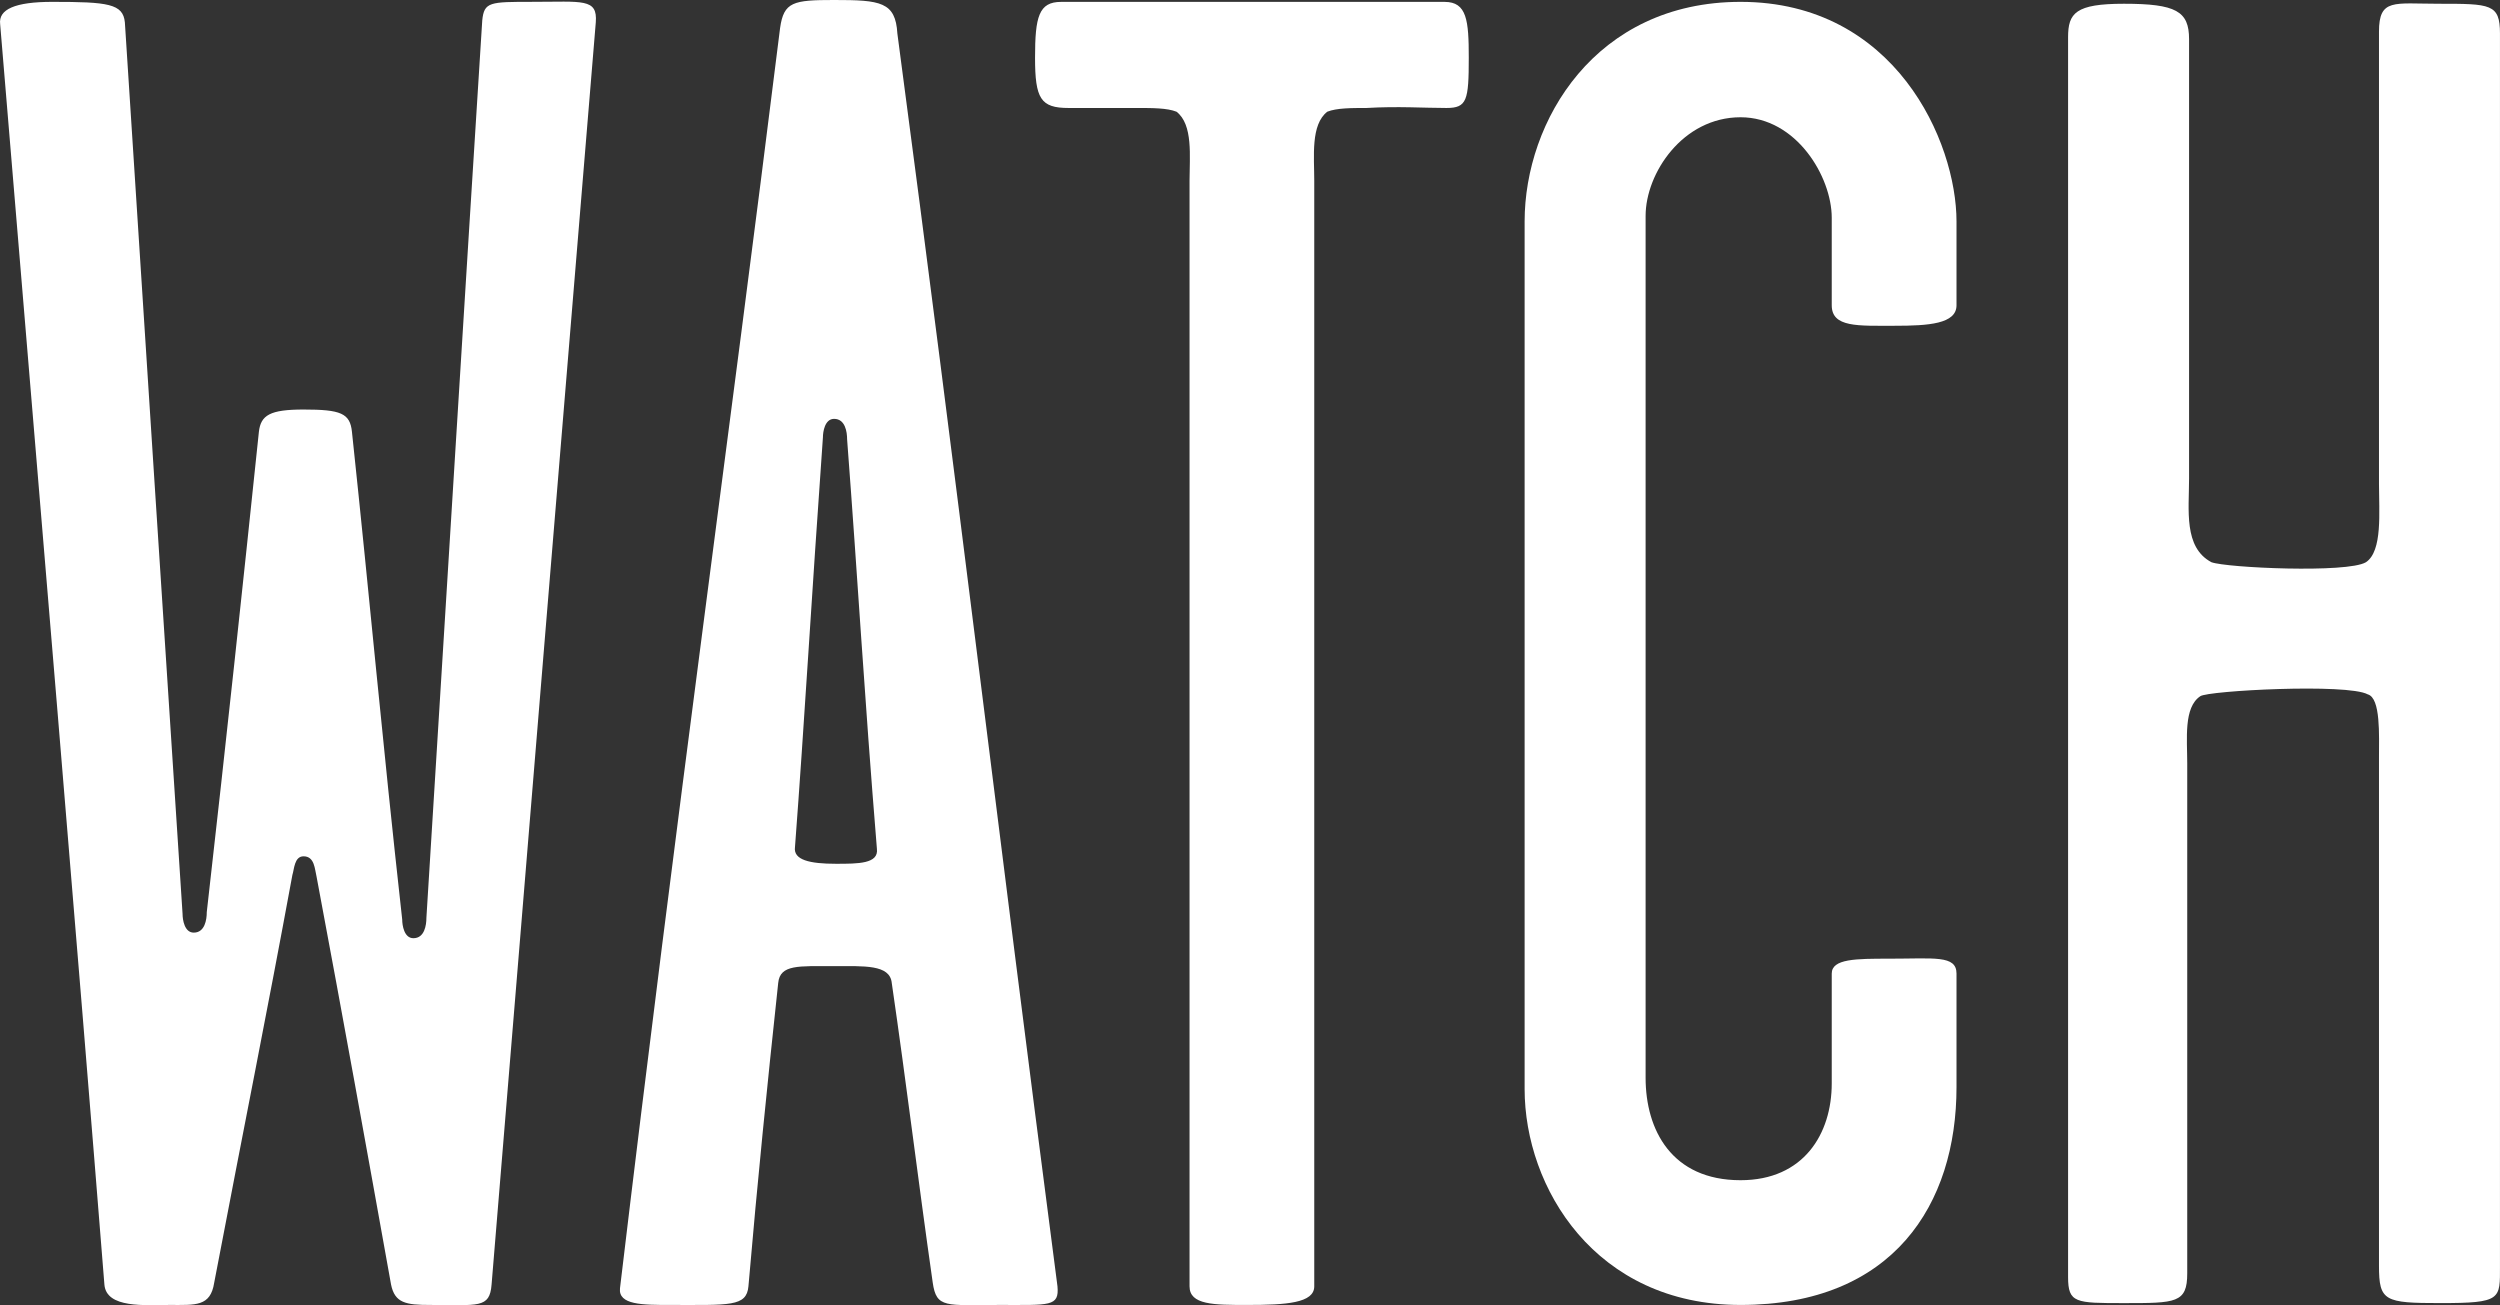 <?xml version="1.0" encoding="utf-8"?>
<!-- Generator: Adobe Illustrator 16.0.0, SVG Export Plug-In . SVG Version: 6.00 Build 0)  -->
<!DOCTYPE svg PUBLIC "-//W3C//DTD SVG 1.1//EN" "http://www.w3.org/Graphics/SVG/1.1/DTD/svg11.dtd">
<svg version="1.1" id="Layer_1" xmlns="http://www.w3.org/2000/svg" xmlns:xlink="http://www.w3.org/1999/xlink" x="0px" y="0px"
	 width="94.017px" height="49.083px" viewBox="0 0 94.017 49.083" enable-background="new 0 0 94.017 49.083" xml:space="preserve">
<rect x="0" y="0" width="94.017" height="49.083" fill="#333333" stroke="none"/>
<g>
	<path fill="#FFFFFF" d="M18.487,48.305c-0.07,0.91-0.49,0.77-2.311,0.77c-0.91,0-1.33-0.07-1.47-0.77
		c-0.98-5.46-1.75-9.731-2.8-15.332c-0.07-0.28-0.07-0.77-0.49-0.77c-0.35,0-0.35,0.49-0.42,0.7c-0.98,5.321-1.75,9.101-2.94,15.332
		c-0.14,0.91-0.7,0.84-1.68,0.84c-0.91,0-2.38,0.14-2.45-0.77c-0.98-12.321-2.45-29.753-3.92-47.395c-0.07-0.56,0.56-0.84,1.96-0.84
		c2.101,0,2.66,0.07,2.73,0.77c0.84,13.021,1.4,21.772,2.17,33.533c0,0.21,0.07,0.7,0.42,0.7c0.42,0,0.49-0.49,0.49-0.77
		c0.771-6.791,1.33-12.042,1.96-18.062c0.07-0.63,0.42-0.84,1.68-0.84c1.4,0,1.75,0.14,1.82,0.84c0.7,6.581,1.12,11.411,1.89,18.342
		c0,0.21,0.07,0.7,0.42,0.7c0.42,0,0.49-0.49,0.49-0.77c0.77-12.391,1.47-23.803,2.1-33.744c0.07-0.7,0.28-0.7,1.89-0.7
		c1.89,0,2.45-0.14,2.38,0.77C21.498,11.831,19.537,35.494,18.487,48.305z"/>
	<path fill="#FFFFFF" d="M37.597,49.075c-2.03,0-2.38,0.14-2.52-0.84c-0.56-3.921-0.98-7.421-1.541-11.271
		c-0.07-0.7-1.05-0.63-2.17-0.63c-1.33,0-2.03-0.07-2.1,0.63c-0.42,3.92-0.77,7.351-1.12,11.411c-0.07,0.77-0.7,0.7-2.94,0.7
		c-1.05,0-1.96,0-1.89-0.63c2.17-18.202,4.061-31.644,6.021-47.395c0.14-0.98,0.49-1.05,2.03-1.05c1.75,0,2.31,0.07,2.38,1.26
		c2.38,17.922,3.64,28.843,6.021,47.115C39.837,49.145,39.487,49.075,37.597,49.075z M31.857,16.522c0-0.28-0.07-0.77-0.49-0.77
		c-0.35,0-0.42,0.49-0.42,0.7c-0.42,5.881-0.7,10.781-1.05,15.402c-0.07,0.49,0.56,0.63,1.54,0.63c0.84,0,1.61,0,1.541-0.56
		C32.487,25.903,32.277,22.052,31.857,16.522z"/>
	<path fill="#FFFFFF" d="M54.396,4.061c-0.84,0-1.82-0.07-3.01,0c-0.561,0-1.12,0-1.471,0.14c-0.629,0.49-0.49,1.68-0.49,2.59
		c0,15.471,0,26.252,0,41.584c0,0.63-1.049,0.7-2.52,0.7c-1.26,0-2.17,0-2.17-0.7c0-15.332,0-26.183,0-41.584
		c0-0.91,0.14-2.101-0.49-2.59c-0.35-0.14-0.91-0.14-1.47-0.14c-0.98,0-1.96,0-2.59,0c-1.05,0-1.26-0.35-1.26-1.89
		c0-1.541,0.14-2.1,0.98-2.1c4.411,0,10.011,0,14.422,0c0.84,0,0.909,0.7,0.909,2.1C55.236,3.78,55.167,4.061,54.396,4.061z"/>
	<path fill="#FFFFFF" d="M65.457,49.075c-5.461,0-8.121-4.411-8.121-8.121c0-10.571,0-21.982,0-32.623
		c0-3.78,2.66-8.261,8.121-8.261c5.811,0,8.121,5.25,8.121,8.261c0,0.91,0,2.1,0,3.15c0,0.7-1.051,0.77-2.311,0.77
		c-1.4,0-2.381,0.07-2.381-0.77c0-0.98,0-2.311,0-3.291c0-1.54-1.33-3.78-3.43-3.78c-2.17,0-3.57,2.1-3.57,3.71
		c0,9.941,0,22.332,0,32.413c0,1.96,0.98,3.851,3.57,3.851c2.38,0,3.43-1.75,3.43-3.641c0-1.33,0-2.8,0-4.13
		c0-0.56,0.91-0.56,2.171-0.56c1.681,0,2.521-0.14,2.521,0.56c0,1.4,0,2.94,0,4.271C73.578,45.295,71.197,49.075,65.457,49.075z"/>
	<path fill="#FFFFFF" d="M91.776,49.005c-2.101,0-2.31-0.07-2.31-1.4c0-6.651,0-12.461,0-19.112c0-0.84,0.069-2.24-0.421-2.38
		c-0.771-0.42-6.021-0.14-6.3,0.07c-0.631,0.42-0.49,1.61-0.49,2.521c0,6.791,0,12.391,0,19.182c0,1.12-0.42,1.12-2.381,1.12
		c-1.82,0-2.1,0-2.1-0.98c0-17.572,0-29.823,0-46.625c0-0.91,0.279-1.26,2.1-1.26c1.961,0,2.45,0.28,2.45,1.33
		c0,5.741,0,10.851,0,16.522c0,1.19-0.21,2.59,0.841,3.15c0.56,0.21,5.109,0.42,5.811,0c0.629-0.42,0.49-1.89,0.49-2.94
		c0-5.881,0-11.972,0-17.012c0-1.26,0.56-1.05,2.24-1.05c1.959,0,2.31,0,2.31,1.12c0,16.592,0,29.053,0,46.345
		C94.017,48.865,94.086,49.005,91.776,49.005z"/>
</g>
<g>
	<path fill="#FFFFFF" d="M9.569,111.242c-3.957,0-10.154,0-11.125,0c-0.821,0-1.642-0.07-1.941-0.49
		c-0.374-0.56-0.299-1.61-0.299-2.52c0-16.802,0-28.353,0-45.085c0-1.05,0.747-0.91,2.24-0.91c1.941,0,2.613,0,2.613,1.05
		c0,15.332,0,26.113,0,41.234c0,0.91-0.149,2.03,0.523,2.521c0.298,0.14,1.12,0.21,1.717,0.21c1.27,0,5.002,0,6.271,0
		c0.971,0,1.045,0.56,1.045,1.89C10.614,110.892,10.54,111.242,9.569,111.242z"/>
	<path fill="#FFFFFF" d="M16.588,111.172c-2.016,0-2.24,0-2.24-0.98c0-17.572,0-30.033,0-46.834c0-0.91,0.448-1.05,2.24-1.05
		c2.016,0,2.539,0.07,2.539,1.12c0,16.732,0,29.123,0,46.625C19.126,111.102,18.977,111.172,16.588,111.172z"/>
	<path fill="#FFFFFF" d="M32.492,111.242c-4.853,0-8.661-2.59-8.661-8.121c0-0.28,0-3.64,0-3.92c0-0.771,0.522-0.91,2.464-0.91
		c1.792,0,2.539,0.07,2.539,0.77c0,0.42,0,3.43,0,3.85c0,1.75,0.97,3.641,3.658,3.641c3.21,0,3.808-2.24,3.808-3.851
		c0-1.68,0-3.08,0-4.271c0-3.71-2.912-7.631-5.898-11.551c-3.136-4.131-6.645-8.611-6.645-12.742c0-1.12,0-2.1,0-3.57
		c0-3.64,2.314-8.331,8.511-8.331c5.674,0,8.512,4.69,8.512,8.261c0,0.42,0,2.8,0,3.22c0,0.56-0.896,0.56-2.613,0.56
		c-1.418,0-2.389,0-2.389-0.63c0-0.42,0-2.94,0-3.291c0-2.31-1.867-3.78-3.509-3.78c-2.09,0-3.658,1.96-3.658,3.71
		c0,1.68,0,2.73,0,3.85c0,2.661,2.912,6.231,5.749,9.941c3.285,4.271,6.794,9.171,6.794,14.422c0,1.33,0,2.87,0,4.62
		C41.152,107.881,37.345,111.242,32.492,111.242z"/>
	<path fill="#FFFFFF" d="M58.85,66.227c-0.896,0-1.941-0.07-3.211,0c-0.598,0-1.194,0-1.568,0.14c-0.672,0.49-0.521,1.68-0.521,2.59
		c0,15.471,0,26.252,0,41.584c0,0.63-1.121,0.7-2.688,0.7c-1.344,0-2.314,0-2.314-0.7c0-15.332,0-26.183,0-41.584
		c0-0.91,0.149-2.101-0.522-2.59c-0.374-0.14-0.971-0.14-1.568-0.14c-1.045,0-2.091,0-2.763,0c-1.12,0-1.344-0.35-1.344-1.89
		c0-1.541,0.149-2.1,1.045-2.1c4.704,0,10.676,0,15.38,0c0.896,0,0.971,0.7,0.971,2.1C59.745,65.947,59.67,66.227,58.85,66.227z"/>
	<path fill="#FFFFFF" d="M77.59,111.242c-3.21,0-7.988,0-11.199,0c-1.194,0-2.463,0.14-2.986-0.28
		c-0.598-0.49-0.447-1.54-0.447-2.38c0-16.802,0-27.443,0-44.245c0-0.91,0.074-0.98,0.522-1.541c0.448-0.56,0.97-0.56,1.717-0.56
		c4.106,0,8.288,0,12.394,0c0.896,0,0.896,0.84,0.896,2.1c0,1.33,0,1.89-0.971,1.89c-2.016,0-6.047,0-7.467,0
		c-0.597,0-1.492,0.07-1.717,0.35c-0.373,0.49-0.373,0.42-0.373,1.33c0,4.69,0,8.611,0,13.301c0,0.63-0.149,1.4,0.447,1.82
		c0.523,0.35,1.046,0.28,1.643,0.28c1.27,0,2.838,0,3.51,0c0.896,0,1.045,0.56,1.045,2.03c0,1.4-0.074,1.96-1.045,1.96
		c-0.598,0-2.016,0-3.359,0c-0.747,0-1.568,0.07-1.867,0.21c-0.672,0.42-0.522,1.12-0.522,2.03c0,5.601,0,9.451,0,15.051
		c0,0.91,0,2.24,0.374,2.451c0.373,0.21,1.418,0.28,2.239,0.28c2.016,0,5.077,0,7.093,0c0.896,0,0.971,0.42,0.971,1.96
		C78.486,110.822,78.412,111.242,77.59,111.242z"/>
	<path fill="#FFFFFF" d="M98.048,111.242c-1.12,0-2.091-0.35-2.688-2.73c-2.239-8.891-3.434-13.931-5.822-22.612
		c-0.523-1.82-1.121-5.11-1.568-5.11c-0.448,0-0.523,0.84-0.523,1.26c0,9.661,0,17.711,0,27.933c0,1.12-0.373,1.26-2.389,1.26
		c-2.165,0-2.464-0.14-2.464-1.26c0-17.501,0-30.453,0-47.045c0-0.7,0.522-0.7,1.866-0.7c2.091,0,2.613,0.42,3.36,3.08
		c2.314,8.681,3.808,14.421,6.122,23.103c0.149,0.63,0.447,1.68,0.821,1.68s0.448-0.84,0.448-1.26c0-8.821,0-16.102,0-25.343
		c0-1.12,0.373-1.26,2.538-1.26c1.718,0,2.165,0.07,2.165,1.05c0,16.802,0,28.213,0,45.085
		C99.914,110.892,99.84,111.242,98.048,111.242z"/>
</g>
<g>
	<path fill="#FFFFFF" d="M21.708,173.409c-4.55,0-8.121-2.59-8.121-8.121c0-0.28,0-3.64,0-3.92c0-0.771,0.49-0.91,2.31-0.91
		c1.68,0,2.38,0.07,2.38,0.77c0,0.42,0,3.43,0,3.85c0,1.75,0.91,3.641,3.43,3.641c3.01,0,3.57-2.24,3.57-3.851
		c0-1.68,0-3.08,0-4.271c0-3.71-2.73-7.631-5.53-11.551c-2.94-4.131-6.231-8.611-6.231-12.742c0-1.12,0-2.1,0-3.57
		c0-3.64,2.17-8.331,7.981-8.331c5.321,0,7.981,4.69,7.981,8.261c0,0.42,0,2.8,0,3.22c0,0.56-0.84,0.56-2.45,0.56
		c-1.33,0-2.24,0-2.24-0.63c0-0.42,0-2.94,0-3.291c0-2.31-1.75-3.78-3.291-3.78c-1.96,0-3.43,1.96-3.43,3.71c0,1.68,0,2.73,0,3.85
		c0,2.661,2.73,6.231,5.391,9.941c3.08,4.271,6.371,9.171,6.371,14.422c0,1.33,0,2.87,0,4.62
		C29.829,170.048,26.258,173.409,21.708,173.409z"/>
	<path fill="#FFFFFF" d="M35.987,173.339c-1.89,0-2.1,0-2.1-0.98c0-17.572,0-30.033,0-46.834c0-0.91,0.42-1.05,2.1-1.05
		c1.89,0,2.38,0.07,2.38,1.12c0,16.732,0,29.123,0,46.625C38.367,173.269,38.227,173.339,35.987,173.339z"/>
	<path fill="#FFFFFF" d="M58.458,173.409c-1.05,0-1.96-0.35-2.521-2.73c-2.1-8.891-3.221-13.931-5.461-22.612
		c-0.49-1.82-1.05-5.11-1.47-5.11s-0.49,0.84-0.49,1.26c0,9.661,0,17.711,0,27.933c0,1.12-0.35,1.26-2.24,1.26
		c-2.03,0-2.31-0.14-2.31-1.26c0-17.501,0-30.453,0-47.045c0-0.7,0.49-0.7,1.75-0.7c1.96,0,2.451,0.42,3.15,3.08
		c2.17,8.681,3.571,14.421,5.741,23.103c0.141,0.63,0.42,1.68,0.77,1.68c0.351,0,0.42-0.84,0.42-1.26c0-8.821,0-16.102,0-25.343
		c0-1.12,0.351-1.26,2.381-1.26c1.61,0,2.03,0.07,2.03,1.05c0,16.802,0,28.213,0,45.085
		C60.208,173.059,60.139,173.409,58.458,173.409z"/>
	<path fill="#FFFFFF" d="M81.348,173.339c-0.35,0.35-0.91,0-1.54,0c-0.56,0-0.28-1.541-1.261-2.17c-0.77-0.49-1.539,2.24-4.97,2.24
		c-5.95,0-8.121-4.9-8.121-8.121c0-10.571,0-21.982,0-32.623c0-2.73,1.82-8.261,8.121-8.261c6.161,0,8.12,5.74,8.12,8.261
		c0,0.91,0,2.24,0,3.15c0,0.63-0.56,0.84-2.449,0.84c-1.75,0-2.171-0.07-2.171-0.7c0-0.98-0.069-2.45-0.069-3.43
		c0-1.54-1.33-3.78-3.431-3.78c-2.171,0-3.57,2.24-3.57,3.71c0,9.941,0,22.472,0,32.553c0,1.75,0.771,3.851,3.57,3.851
		c2.729,0,3.431-2.17,3.431-3.641c0-3.92,0-7.561,0-12.041c0-0.35,0.069-0.77-0.28-1.05c-0.49-0.35-1.96-0.14-2.661-0.14
		c-0.56,0-0.629-0.56-0.629-2.03c0-1.54,0.069-2.17,0.56-2.17c1.89,0,6.86-0.21,7.631-0.07c0.28,0.07,0.069,0.56,0.069,0.84
		c0,9.031,0,14.491,0,23.313C81.697,172.358,81.768,172.918,81.348,173.339z"/>
</g>
<g>
	<path fill="#FFFFFF" d="M-106.914,202.65c-0.42,0.39-1.96,12.88-1.75,13.465s2.73,0.099,5.181,0.099c0.63,0,0.49,5.269,0.14,5.269
		c-2.17,0.196-5.601,0-5.95,0.488c-0.21,0.293-1.05,8.88-2.03,12.002c-0.35,0.976-3.71,0.878-3.851-0.292
		c-0.07-1.562,1.47-10.734,1.4-11.319c-0.07-0.391-6.231-0.488-6.581,0c-0.21,0.292-0.7,7.514-1.61,10.636
		c-0.28,0.976-3.991,1.269-4.061,0c-0.07-2.83,1.33-10.148,1.12-10.636c-0.28-0.683-1.75-0.293-4.061-0.781
		c-0.49-0.098-0.35-5.269,0.07-5.366c2.1-0.293,4.41-0.099,4.831-0.391c0.42-0.293,2.1-12.587,1.89-12.978
		c-0.35-0.585-3.221,0-5.461-0.683c-0.84-0.292-0.7-4.781,0.14-5.171c2.03-0.879,5.11,0.195,5.741-0.391
		c0.35-0.39,1.12-5.659,1.47-9.075c0.21-0.975,4.13-0.975,4.061,0.293c-0.07,2.635-1.05,8.489-0.7,8.781
		c0.42,0.292,6.021,0.292,6.301,0c0.28-0.292,0.91-5.659,1.26-9.075c0.07-0.975,3.991-0.975,3.92,0.293
		c-0.21,2.927-0.98,8.684-0.77,8.879c0.35,0.391,2.311,0.391,4.061,0.293c0.7,0,0.84,5.074,0.21,5.367
		C-104.043,202.845-106.493,202.259-106.914,202.65z M-117.625,202.845c-0.21,0.293-1.96,12.978-1.75,13.271
		c0.21,0.293,5.74,0.391,6.021,0c0.28-0.389,2.1-12.783,1.96-13.271C-111.534,202.455-117.274,202.357-117.625,202.845z"/>
	<path fill="#FFFFFF" d="M-82.765,232.565c-2.38,2.66-5.74,3.01-7.351,3.01s-2.73,0-4.34,0c-0.7,0-1.33,0.07-1.68-0.49
		c-0.35-0.49-0.35-1.26-0.35-1.75c0-17.222,0-27.793,0-44.595c0-0.7,0-1.4,0.42-1.82c0.56-0.49,1.12-0.35,1.68-0.35
		c1.54,0,2.66,0,4.201,0c2.24,0,5.25,0.56,7.351,2.45c2.1,1.96,2.59,4.76,2.59,7.281c0,11.061,0,18.412,0,29.403
		C-80.245,227.384-80.245,229.625-82.765,232.565z M-84.795,196.301c0-1.541-0.21-2.8-1.47-4.061c-0.77-0.77-1.33-1.05-3.221-1.05
		c-1.26,0-1.96,0-2.24,0.49c-0.21,0.42-0.21,0.77-0.21,1.19c0,13.792,0,22.542,0,35.914c0,0.77-0.07,1.54,0.42,2.03
		c0.28,0.28,1.33,0.21,1.61,0.21c0.77,0,2.45-0.21,3.71-1.541c1.4-1.54,1.4-2.66,1.4-3.71
		C-84.795,214.923-84.795,207.222-84.795,196.301z"/>
	<path fill="#FFFFFF" d="M-61.276,235.575c-1.61,0-2.1,0.07-2.1-0.98c0-6.231,0-12.181,0-17.782c0-2.871-1.89-4.621-3.43-4.621
		c-3.291,0-3.71-0.07-3.71,1.05c0,6.511,0,13.652,0,21.212c0,1.12-0.28,1.12-2.38,1.12c-1.61,0-2.1,0-2.1-0.98
		c0-17.222,0-29.193,0-45.855c0-0.7,0.07-1.47,0.49-1.89c0.56-0.49,1.05-0.28,1.61-0.28c1.47,0,2.521,0,3.991,0
		c2.24,0,5.25,0.56,7.351,2.45c2.1,1.96,2.59,4.83,2.59,7.281c0,2.38,0,3.92,0,6.3c0,1.68,0.07,2.871-0.77,4.411
		c-1.05,1.96-3.291,2.52-3.291,2.8s2.311,0.7,3.36,2.8c0.84,1.68,0.77,2.73,0.77,4.411c0,6.09,0,11.341,0,17.432
		C-58.896,235.575-59.385,235.575-61.276,235.575z M-63.516,196.301c0-1.61-0.21-2.8-1.47-4.061c-0.771-0.77-1.19-1.05-3.71-1.05
		c-0.63,0-1.26,0-1.541,0.49c-0.21,0.42-0.21,0.77-0.21,1.19c0,5.041,0,8.191,0,13.091c0,0.771-0.14,1.541,0.42,1.96
		c0.42,0.35,0.91,0.28,1.26,0.28c0.77,0,2.59-0.21,3.851-1.54c1.4-1.54,1.4-2.73,1.4-3.71
		C-63.516,200.432-63.516,198.821-63.516,196.301z"/>
	<path fill="#FFFFFF" d="M-51.407,235.505c-1.89,0-2.1,0-2.1-0.98c0-17.572,0-30.033,0-46.834c0-0.91,0.42-1.05,2.1-1.05
		c1.89,0,2.38,0.07,2.38,1.12c0,16.732,0,29.123,0,46.625C-49.027,235.435-49.167,235.505-51.407,235.505z"/>
	<path fill="#FFFFFF" d="M-28.936,235.575c-1.05,0-1.96-0.35-2.521-2.73c-2.1-8.891-3.22-13.931-5.46-22.612
		c-0.49-1.82-1.05-5.11-1.47-5.11s-0.49,0.84-0.49,1.26c0,9.661,0,17.711,0,27.933c0,1.12-0.35,1.26-2.24,1.26
		c-2.03,0-2.31-0.14-2.31-1.26c0-17.501,0-30.453,0-47.045c0-0.7,0.49-0.7,1.75-0.7c1.96,0,2.451,0.42,3.15,3.08
		c2.17,8.681,3.57,14.421,5.741,23.103c0.14,0.63,0.42,1.68,0.77,1.68s0.42-0.84,0.42-1.26c0-8.821,0-16.102,0-25.343
		c0-1.12,0.35-1.26,2.38-1.26c1.61,0,2.03,0.07,2.03,1.05c0,16.802,0,28.213,0,45.085
		C-27.186,235.225-27.256,235.575-28.936,235.575z"/>
	<path fill="#FFFFFF" d="M-7.727,235.575c-1.4,0-2.17,0.14-2.45-0.98c-1.89-7.561-3.08-12.181-4.9-19.742
		c-0.14-0.63-0.63-0.77-1.47,1.12c-0.42,0.98-0.56,1.89-0.56,2.94c0,5.32,0,10.081,0,15.401c0,1.12-0.28,1.26-2.31,1.26
		c-1.82,0-2.17-0.14-2.17-1.12c0-17.572,0-30.033,0-46.835c0-0.91,0.56-0.98,2.1-0.98c1.61,0,2.38,0,2.38,1.05
		c0,5.74,0,11.341,0,16.941c0,0.49-0.07,1.54,0.35,1.4c0.21-0.07,0.35-0.84,0.49-1.33c1.96-6.721,2.87-10.361,4.83-17.152
		c0.21-0.77,0.7-0.7,2.521-0.7s2.45,0.28,2.31,0.7c-2.1,7.491-3.08,10.781-5.11,17.852c-0.21,0.84-0.28,1.61-0.28,2.311
		c0,0.63,0.14,1.61,0.28,2.52c2.45,9.731,3.71,14.142,6.301,24.503C-5.346,235.155-5.556,235.575-7.727,235.575z"/>
	<path fill="#FFFFFF" d="M10.542,235.575c-2.03,0-2.38,0.14-2.52-0.84c-0.56-3.921-0.98-7.421-1.541-11.271
		c-0.07-0.7-1.05-0.63-2.17-0.63c-1.33,0-2.03-0.07-2.1,0.63c-0.42,3.92-0.77,7.351-1.12,11.411c-0.07,0.77-0.7,0.7-2.94,0.7
		c-1.05,0-1.96,0-1.89-0.63c2.17-18.202,4.061-31.644,6.021-47.395c0.14-0.98,0.49-1.05,2.03-1.05c1.75,0,2.31,0.07,2.38,1.26
		c2.38,17.922,3.64,28.843,6.021,47.115C12.783,235.645,12.433,235.575,10.542,235.575z M4.802,203.022c0-0.28-0.07-0.77-0.49-0.77
		c-0.35,0-0.42,0.49-0.42,0.7c-0.42,5.881-0.7,10.781-1.05,15.402c-0.07,0.49,0.56,0.63,1.54,0.63c0.84,0,1.61,0,1.541-0.56
		C5.432,212.403,5.222,208.552,4.802,203.022z"/>
	<path fill="#FFFFFF" d="M28.742,235.575c-3.71,0-9.521,0-10.431,0c-0.77,0-1.54-0.07-1.82-0.49c-0.35-0.56-0.28-1.61-0.28-2.52
		c0-16.802,0-28.353,0-45.085c0-1.05,0.7-0.91,2.1-0.91c1.82,0,2.45,0,2.45,1.05c0,15.332,0,26.113,0,41.234
		c0,0.91-0.14,2.03,0.49,2.521c0.28,0.14,1.05,0.21,1.61,0.21c1.19,0,4.69,0,5.88,0c0.91,0,0.98,0.56,0.98,1.89
		C29.722,235.225,29.652,235.575,28.742,235.575z"/>
	<path fill="#FFFFFF" d="M45.751,235.575c-3.71,0-9.521,0-10.431,0c-0.77,0-1.54-0.07-1.82-0.49c-0.35-0.56-0.28-1.61-0.28-2.52
		c0-16.802,0-28.353,0-45.085c0-1.05,0.7-0.91,2.1-0.91c1.82,0,2.45,0,2.45,1.05c0,15.332,0,26.113,0,41.234
		c0,0.91-0.14,2.03,0.49,2.521c0.28,0.14,1.05,0.21,1.61,0.21c1.19,0,4.69,0,5.88,0c0.91,0,0.98,0.56,0.98,1.89
		C46.731,235.225,46.662,235.575,45.751,235.575z"/>
	<path fill="#FFFFFF" d="M59.612,190.561c-0.841,0-1.82-0.07-3.011,0c-0.56,0-1.119,0-1.47,0.14c-0.63,0.49-0.49,1.68-0.49,2.59
		c0,15.471,0,26.252,0,41.584c0,0.63-1.05,0.7-2.521,0.7c-1.26,0-2.17,0-2.17-0.7c0-15.332,0-26.183,0-41.584
		c0-0.91,0.141-2.101-0.49-2.59c-0.35-0.14-0.91-0.14-1.47-0.14c-0.98,0-1.96,0-2.59,0c-1.05,0-1.26-0.35-1.26-1.89
		c0-1.541,0.14-2.1,0.98-2.1c4.411,0,10.011,0,14.422,0c0.84,0,0.91,0.7,0.91,2.1C60.453,190.28,60.383,190.561,59.612,190.561z"/>
	<path fill="#FFFFFF" d="M77.463,235.505c-2.101,0-2.311-0.07-2.311-1.4c0-6.651,0-12.461,0-19.112c0-0.84,0.07-2.24-0.42-2.38
		c-0.771-0.42-6.021-0.14-6.301,0.07c-0.631,0.42-0.49,1.61-0.49,2.521c0,6.791,0,12.391,0,19.182c0,1.12-0.42,1.12-2.381,1.12
		c-1.82,0-2.1,0-2.1-0.98c0-17.572,0-29.823,0-46.625c0-0.91,0.279-1.26,2.1-1.26c1.961,0,2.451,0.28,2.451,1.33
		c0,5.741,0,10.851,0,16.522c0,1.19-0.211,2.59,0.84,3.15c0.561,0.21,5.11,0.42,5.811,0c0.63-0.42,0.49-1.89,0.49-2.94
		c0-5.881,0-11.972,0-17.012c0-1.26,0.561-1.05,2.24-1.05c1.96,0,2.311,0,2.311,1.12c0,16.592,0,29.053,0,46.345
		C79.703,235.365,79.772,235.505,77.463,235.505z"/>
	<path fill="#FFFFFF" d="M99.021,235.575c-3.01,0-7.49,0-10.501,0c-1.12,0-2.31,0.14-2.8-0.28c-0.561-0.49-0.42-1.54-0.42-2.38
		c0-16.802,0-27.443,0-44.245c0-0.91,0.069-0.98,0.49-1.541c0.42-0.56,0.91-0.56,1.609-0.56c3.851,0,7.771,0,11.621,0
		c0.84,0,0.84,0.84,0.84,2.1c0,1.33,0,1.89-0.91,1.89c-1.89,0-5.67,0-7,0c-0.561,0-1.4,0.07-1.61,0.35
		c-0.351,0.49-0.351,0.42-0.351,1.33c0,4.69,0,8.611,0,13.301c0,0.63-0.14,1.4,0.42,1.82c0.49,0.35,0.98,0.28,1.541,0.28
		c1.189,0,2.66,0,3.29,0c0.841,0,0.979,0.56,0.979,2.03c0,1.4-0.069,1.96-0.979,1.96c-0.56,0-1.89,0-3.15,0
		c-0.7,0-1.47,0.07-1.75,0.21c-0.63,0.42-0.49,1.12-0.49,2.03c0,5.601,0,9.451,0,15.051c0,0.91,0,2.24,0.351,2.451
		c0.35,0.21,1.33,0.28,2.1,0.28c1.891,0,4.761,0,6.65,0c0.841,0,0.91,0.42,0.91,1.96C99.861,235.155,99.792,235.575,99.021,235.575z
		"/>
	<path fill="#FFFFFF" d="M120.161,235.575c-1.82,0-2.24-0.14-2.24-1.26c0-8.891,0-15.542,0-24.433c0-2.73,0-7.141-0.489-7.141
		c-0.49,0-0.701,0.77-0.841,1.19c-0.979,3.781-1.54,5.671-2.591,9.311c-0.14,0.49-0.209,1.05-0.979,1.05
		c-0.63,0-0.841-0.56-1.05-0.98c-0.84-3.291-1.4-5.46-2.381-9.241c-0.14-0.49-0.42-1.12-0.98-1.12c-0.42,0-0.35,4.271-0.35,6.931
		c0,8.891,0,15.542,0,24.433c0,1.12-0.42,1.26-2.24,1.26c-1.96,0-2.311-0.14-2.311-1.26c0-17.501,0-30.103,0-46.695
		c0-1.12,0.631-0.98,1.961-0.98c1.54,0,1.82,0.35,2.939,3.85c1.4,4.411,2.451,7.631,3.641,11.341c0.141,0.35,0.42,0.77,0.84,0.77
		c0.351,0,0.701-0.42,0.841-0.77c1.47-4.41,2.17-6.721,3.64-11.341c1.051-3.36,1.191-3.92,2.73-3.92c1.541,0,2.17,0,2.17,1.05
		c0,16.592,0,29.193,0,46.695C122.471,235.435,122.262,235.575,120.161,235.575z"/>
	<path fill="#FFFFFF" d="M130.169,235.505c-1.89,0-2.101,0-2.101-0.98c0-17.572,0-30.033,0-46.834c0-0.91,0.42-1.05,2.101-1.05
		c1.89,0,2.38,0.07,2.38,1.12c0,16.732,0,29.123,0,46.625C132.549,235.435,132.409,235.505,130.169,235.505z"/>
	<path fill="#FFFFFF" d="M152.641,235.575c-1.051,0-1.961-0.35-2.521-2.73c-2.1-8.891-3.22-13.931-5.46-22.612
		c-0.49-1.82-1.05-5.11-1.47-5.11s-0.49,0.84-0.49,1.26c0,9.661,0,17.711,0,27.933c0,1.12-0.35,1.26-2.24,1.26
		c-2.031,0-2.311-0.14-2.311-1.26c0-17.501,0-30.453,0-47.045c0-0.7,0.49-0.7,1.75-0.7c1.961,0,2.451,0.42,3.15,3.08
		c2.17,8.681,3.57,14.421,5.74,23.103c0.141,0.63,0.42,1.68,0.771,1.68s0.42-0.84,0.42-1.26c0-8.821,0-16.102,0-25.343
		c0-1.12,0.351-1.26,2.38-1.26c1.611,0,2.031,0.07,2.031,1.05c0,16.802,0,28.213,0,45.085
		C154.391,235.225,154.32,235.575,152.641,235.575z"/>
	<path fill="#FFFFFF" d="M162.088,235.505c-1.89,0-2.1,0-2.1-0.98c0-17.572,0-30.033,0-46.834c0-0.91,0.42-1.05,2.1-1.05
		c1.891,0,2.381,0.07,2.381,1.12c0,16.732,0,29.123,0,46.625C164.469,235.435,164.328,235.505,162.088,235.505z"/>
	<path fill="#FFFFFF" d="M183.789,232.565c-2.379,2.66-5.67,3.01-7.35,3.01c-1.261,0-2.17,0.07-3.431,0
		c-0.841-0.07-2.101,0.07-2.38-0.35c-0.42-0.63-0.561-0.49-0.561-2.38c0-16.521,0-27.443,0-44.104c0-0.7,0-1.33,0.42-1.75
		c0.561-0.49,1.12-0.42,1.68-0.42c1.471,0,2.521,0,3.991,0c2.17,0,5.251,0.56,7.351,2.45c2.1,1.96,2.59,4.76,2.59,7.281
		c0,2.38,0,3.92,0,6.3c0,1.68,0.07,2.871-0.77,4.411c-1.051,1.96-3.221,2.52-3.221,2.8s2.381,0.7,3.43,2.8
		c0.842,1.68,0.771,2.73,0.771,4.411c0,3.29,0,5.391,0,8.681C186.311,227.454,186.311,229.625,183.789,232.565z M181.549,196.301
		c0-1.61-0.209-2.8-1.469-4.061c-0.771-0.77-1.261-1.05-3.221-1.05c-0.98,0-1.75,0-2.031,0.49c-0.209,0.42-0.209,0.77-0.209,1.19
		c0,5.041,0,8.191,0,13.091c0,0.771-0.07,1.4,0.42,1.891c0.42,0.42,0.699,0.35,1.26,0.35c0.98,0,2.59-0.21,3.851-1.54
		c1.399-1.54,1.399-2.59,1.399-3.71C181.549,200.432,181.549,198.821,181.549,196.301z M181.83,216.813
		c0-3.221-1.891-4.621-3.99-4.621c-3.012,0-3.221,0.21-3.221,1.89c0,4.34,0,9.171,0,14.702c0,0.77,0.07,2.1,0.699,2.17
		c0.561,0.07,0.631,0.07,1.261,0.07c0.771,0,2.521-0.21,3.78-1.541c1.4-1.54,1.471-2.52,1.471-3.71
		C181.83,222.414,181.83,220.034,181.83,216.813z"/>
	<path fill="#FFFFFF" d="M203.389,235.575c-2.031,0-2.381,0.14-2.521-0.84c-0.559-3.921-0.979-7.421-1.539-11.271
		c-0.07-0.7-1.051-0.63-2.17-0.63c-1.33,0-2.031-0.07-2.102,0.63c-0.42,3.92-0.77,7.351-1.119,11.411
		c-0.07,0.77-0.701,0.7-2.941,0.7c-1.049,0-1.959,0-1.889-0.63c2.17-18.202,4.061-31.644,6.02-47.395
		c0.141-0.98,0.49-1.05,2.031-1.05c1.75,0,2.311,0.07,2.379,1.26c2.381,17.922,3.641,28.843,6.021,47.115
		C205.629,235.645,205.279,235.575,203.389,235.575z M197.648,203.022c0-0.28-0.07-0.77-0.49-0.77c-0.35,0-0.42,0.49-0.42,0.7
		c-0.42,5.881-0.701,10.781-1.051,15.402c-0.07,0.49,0.561,0.63,1.541,0.63c0.84,0,1.609,0,1.539-0.56
		C198.277,212.403,198.068,208.552,197.648,203.022z"/>
	<path fill="#FFFFFF" d="M222.777,235.575c-1.609,0-2.1,0.07-2.1-0.98c0-6.231,0-12.181,0-17.782c0-2.871-1.891-4.621-3.43-4.621
		c-3.291,0-3.711-0.07-3.711,1.05c0,6.511,0,13.652,0,21.212c0,1.12-0.279,1.12-2.381,1.12c-1.609,0-2.1,0-2.1-0.98
		c0-17.222,0-29.193,0-45.855c0-0.7,0.07-1.47,0.49-1.89c0.561-0.49,1.051-0.28,1.609-0.28c1.471,0,2.521,0,3.99,0
		c2.24,0,5.252,0.56,7.352,2.45c2.1,1.96,2.59,4.83,2.59,7.281c0,2.38,0,3.92,0,6.3c0,1.68,0.07,2.871-0.77,4.411
		c-1.051,1.96-3.291,2.52-3.291,2.8s2.311,0.7,3.361,2.8c0.84,1.68,0.77,2.73,0.77,4.411c0,6.09,0,11.341,0,17.432
		C225.158,235.575,224.668,235.575,222.777,235.575z M220.537,196.301c0-1.61-0.209-2.8-1.469-4.061
		c-0.771-0.77-1.191-1.05-3.711-1.05c-0.631,0-1.26,0-1.541,0.49c-0.209,0.42-0.209,0.77-0.209,1.19c0,5.041,0,8.191,0,13.091
		c0,0.771-0.141,1.541,0.42,1.96c0.42,0.35,0.91,0.28,1.26,0.28c0.77,0,2.59-0.21,3.852-1.54c1.398-1.54,1.398-2.73,1.398-3.71
		C220.537,200.432,220.537,198.821,220.537,196.301z"/>
</g>
<g>
	<path fill="#FFFFFF" d="M31.648,297.742c-3.71,0-9.521,0-10.431,0c-0.77,0-1.54-0.069-1.82-0.49c-0.35-0.56-0.28-1.61-0.28-2.521
		c0-16.801,0-28.353,0-45.084c0-1.05,0.7-0.91,2.1-0.91c1.82,0,2.45,0,2.45,1.05c0,15.332,0,26.112,0,41.234
		c0,0.91-0.14,2.03,0.49,2.521c0.28,0.14,1.05,0.21,1.61,0.21c1.19,0,4.69,0,5.88,0c0.91,0,0.98,0.56,0.98,1.89
		C32.628,297.392,32.558,297.742,31.648,297.742z"/>
	<path fill="#FFFFFF" d="M38.227,297.673c-1.89,0-2.1,0-2.1-0.98c0-17.572,0-30.033,0-46.835c0-0.91,0.42-1.05,2.1-1.05
		c1.89,0,2.38,0.07,2.38,1.12c0,16.732,0,29.123,0,46.625C40.607,297.603,40.467,297.673,38.227,297.673z"/>
	<path fill="#FFFFFF" d="M54.887,296.692c-0.14,0.98-0.91,1.05-2.311,1.05c-1.82,0-2.66,0-2.8-1.19
		c-1.89-15.752-3.64-29.753-5.67-46.975c-0.07-0.84,0.28-0.84,2.24-0.84c2.03,0,2.45,0.21,2.52,1.12
		c1.12,12.251,1.96,21.772,3.011,33.394c0,0.21,0.07,0.699,0.42,0.699c0.42,0,0.49-0.489,0.49-0.77
		c1.189-12.041,2.24-22.262,3.359-33.253c0.141-1.19,0.701-1.12,1.961-1.12c1.96,0,2.66,0.14,2.59,0.91
		C58.598,266.938,56.987,279.681,54.887,296.692z"/>
	<path fill="#FFFFFF" d="M77.916,297.742c-3.01,0-7.49,0-10.5,0c-1.121,0-2.311,0.14-2.801-0.28c-0.561-0.49-0.42-1.54-0.42-2.38
		c0-16.802,0-27.442,0-44.245c0-0.91,0.07-0.98,0.49-1.541c0.42-0.56,0.91-0.56,1.609-0.56c3.852,0,7.771,0,11.621,0
		c0.841,0,0.841,0.84,0.841,2.1c0,1.33,0,1.89-0.91,1.89c-1.89,0-5.671,0-7.001,0c-0.56,0-1.4,0.07-1.609,0.35
		c-0.351,0.49-0.351,0.42-0.351,1.33c0,4.69,0,8.611,0,13.301c0,0.63-0.14,1.4,0.42,1.82c0.49,0.351,0.98,0.28,1.54,0.28
		c1.19,0,2.66,0,3.291,0c0.84,0,0.98,0.56,0.98,2.029c0,1.4-0.07,1.961-0.98,1.961c-0.561,0-1.891,0-3.15,0
		c-0.7,0-1.471,0.07-1.75,0.21c-0.631,0.42-0.49,1.12-0.49,2.03c0,5.601,0,9.451,0,15.051c0,0.91,0,2.24,0.35,2.451
		c0.35,0.21,1.33,0.279,2.1,0.279c1.891,0,4.762,0,6.651,0c0.841,0,0.91,0.42,0.91,1.961
		C78.757,297.322,78.688,297.742,77.916,297.742z"/>
</g>
<g>
	<path fill="#FFFFFF" d="M26.643,336.597c-2.38,2.66-5.741,3.01-7.911,3.01c-0.84,0-1.33,0.49-1.33,1.471c0,4.9,0,11.551,0,17.711
		c0,1.121-0.49,1.121-2.38,1.121c-1.82,0-2.1,0-2.1-0.98c0-17.223,0-29.193,0-45.855c0-0.699,0.07-1.33,0.49-1.75
		c0.56-0.49,1.05-0.42,1.61-0.42c1.541,0,2.661,0,4.201,0c2.38,0,5.25,0.561,7.351,2.451c2.1,1.959,2.59,4.34,2.59,7.28
		c0,3.5,0,5.601,0,9.101C29.163,331.346,29.163,333.655,26.643,336.597z M24.613,320.635c0-1.61-0.21-2.8-1.47-4.061
		c-0.77-0.771-1.68-1.05-3.22-1.05c-0.84,0-1.96,0-2.24,0.49c-0.21,0.42-0.21,0.77-0.21,1.189c0,5.951,0,9.801,0,15.611
		c0,0.771-0.14,1.681,0.49,2.031c0.35,0.209,0.98,0.139,1.61,0.139c0.84,0,2.38-0.139,3.64-1.469c1.4-1.541,1.4-2.24,1.4-3.711
		C24.613,326.375,24.613,324.065,24.613,320.635z"/>
	<path fill="#FFFFFF" d="M35.741,359.839c-1.89,0-2.1,0-2.1-0.98c0-17.572,0-30.033,0-46.834c0-0.91,0.42-1.051,2.1-1.051
		c1.89,0,2.38,0.07,2.38,1.12c0,16.731,0,29.123,0,46.625C38.121,359.769,37.981,359.839,35.741,359.839z"/>
	<path fill="#FFFFFF" d="M60.172,359.909c-1.82,0-2.24-0.141-2.24-1.261c0-8.891,0-15.542,0-24.433c0-2.73,0-7.141-0.49-7.141
		c-0.489,0-0.699,0.77-0.84,1.189c-0.979,3.781-1.539,5.672-2.59,9.312c-0.141,0.49-0.21,1.05-0.98,1.05
		c-0.629,0-0.84-0.56-1.05-0.979c-0.84-3.29-1.399-5.46-2.38-9.241c-0.141-0.49-0.42-1.12-0.98-1.12c-0.42,0-0.35,4.271-0.35,6.931
		c0,8.891,0,15.542,0,24.433c0,1.12-0.42,1.261-2.24,1.261c-1.96,0-2.31-0.141-2.31-1.261c0-17.501,0-30.103,0-46.694
		c0-1.121,0.63-0.98,1.96-0.98c1.54,0,1.82,0.35,2.94,3.85c1.4,4.411,2.45,7.631,3.641,11.342c0.141,0.35,0.42,0.77,0.84,0.77
		c0.35,0,0.7-0.42,0.84-0.77c1.471-4.41,2.17-6.721,3.641-11.342c1.051-3.359,1.19-3.92,2.73-3.92s2.17,0,2.17,1.051
		c0,16.592,0,29.193,0,46.694C62.482,359.769,62.272,359.909,60.172,359.909z"/>
	<path fill="#FFFFFF" d="M81.801,336.597c-2.379,2.66-5.74,3.01-7.91,3.01c-0.84,0-1.33,0.49-1.33,1.471c0,4.9,0,11.551,0,17.711
		c0,1.121-0.49,1.121-2.381,1.121c-1.82,0-2.1,0-2.1-0.98c0-17.223,0-29.193,0-45.855c0-0.699,0.07-1.33,0.49-1.75
		c0.561-0.49,1.05-0.42,1.609-0.42c1.541,0,2.66,0,4.201,0c2.381,0,5.25,0.561,7.351,2.451c2.101,1.959,2.591,4.34,2.591,7.28
		c0,3.5,0,5.601,0,9.101C84.322,331.346,84.322,333.655,81.801,336.597z M79.771,320.635c0-1.61-0.211-2.8-1.471-4.061
		c-0.77-0.771-1.68-1.05-3.221-1.05c-0.84,0-1.959,0-2.24,0.49c-0.209,0.42-0.209,0.77-0.209,1.189c0,5.951,0,9.801,0,15.611
		c0,0.771-0.141,1.681,0.49,2.031c0.35,0.209,0.979,0.139,1.609,0.139c0.84,0,2.381-0.139,3.641-1.469c1.4-1.541,1.4-2.24,1.4-3.711
		C79.771,326.375,79.771,324.065,79.771,320.635z"/>
</g>
<g>
	<path fill="#FFFFFF" d="M-7.448,422.075c-5.461,0-8.121-4.41-8.121-8.121c0-10.57,0-21.982,0-32.623c0-3.78,2.66-8.261,8.121-8.261
		c5.811,0,8.121,5.251,8.121,8.261c0,0.91,0,2.1,0,3.15c0,0.699-1.05,0.77-2.31,0.77c-1.4,0-2.38,0.07-2.38-0.77
		c0-0.98,0-2.311,0-3.291c0-1.539-1.33-3.779-3.43-3.779c-2.17,0-3.57,2.1-3.57,3.71c0,9.94,0,22.332,0,32.413
		c0,1.961,0.98,3.851,3.57,3.851c2.38,0,3.43-1.75,3.43-3.641c0-1.33,0-2.8,0-4.13c0-0.561,0.91-0.561,2.17-0.561
		c1.68,0,2.52-0.14,2.52,0.561c0,1.4,0,2.939,0,4.27C0.672,418.295-1.708,422.075-7.448,422.075z"/>
	<path fill="#FFFFFF" d="M12.641,422.075c-5.811,0-8.121-4.2-8.121-8.751c0-10.571,0-21.282,0-31.714c0-5.25,3.57-8.54,8.121-8.54
		c4.62,0,8.121,3.64,8.121,8.54c0,10.432,0,21.143,0,31.714C20.761,417.875,18.871,422.075,12.641,422.075z M16.141,381.61
		c0-1.959-1.47-4.199-3.5-4.199c-2.101,0-3.57,2.24-3.57,4.199c0,10.082,0,21.354,0,31.504c0,2.03,0.42,4.271,3.57,4.271
		c2.8,0,3.5-2.311,3.5-4.271C16.141,402.894,16.141,391.763,16.141,381.61z"/>
	<path fill="#FFFFFF" d="M40.5,422.075c-1.05,0-1.96-0.35-2.521-2.73c-2.1-8.891-3.22-13.932-5.46-22.612
		c-0.49-1.82-1.05-5.11-1.47-5.11s-0.49,0.84-0.49,1.26c0,9.661,0,17.712,0,27.934c0,1.119-0.35,1.26-2.24,1.26
		c-2.03,0-2.31-0.141-2.31-1.26c0-17.502,0-30.453,0-47.045c0-0.7,0.49-0.7,1.75-0.7c1.96,0,2.45,0.42,3.15,3.08
		c2.17,8.681,3.57,14.421,5.741,23.103c0.14,0.63,0.42,1.68,0.77,1.68s0.42-0.84,0.42-1.26c0-8.82,0-16.102,0-25.343
		c0-1.12,0.35-1.26,2.38-1.26c1.61,0,2.03,0.069,2.03,1.05c0,16.802,0,28.213,0,45.085C42.25,421.726,42.181,422.075,40.5,422.075z"
		/>
	<path fill="#FFFFFF" d="M60.73,377.061c-0.841,0-1.82-0.07-3.011,0c-0.56,0-1.12,0-1.47,0.14c-0.631,0.49-0.49,1.681-0.49,2.591
		c0,15.472,0,26.253,0,41.584c0,0.63-1.051,0.7-2.521,0.7c-1.261,0-2.171,0-2.171-0.7c0-15.331,0-26.183,0-41.584
		c0-0.91,0.141-2.101-0.489-2.591c-0.351-0.14-0.91-0.14-1.47-0.14c-0.98,0-1.96,0-2.59,0c-1.05,0-1.26-0.351-1.26-1.89
		c0-1.541,0.14-2.101,0.98-2.101c4.41,0,10.012,0,14.422,0c0.84,0,0.91,0.7,0.91,2.101C61.57,376.78,61.5,377.061,60.73,377.061z"/>
	<path fill="#FFFFFF" d="M75.01,422.075c-2.029,0-2.38,0.141-2.52-0.84c-0.561-3.921-0.98-7.421-1.54-11.271
		c-0.07-0.7-1.05-0.63-2.171-0.63c-1.33,0-2.029-0.07-2.1,0.63c-0.42,3.92-0.771,7.351-1.12,11.411c-0.07,0.771-0.7,0.7-2.94,0.7
		c-1.051,0-1.961,0-1.891-0.63c2.17-18.202,4.061-31.644,6.021-47.396c0.14-0.979,0.49-1.05,2.029-1.05
		c1.75,0,2.311,0.07,2.381,1.261c2.38,17.922,3.641,28.842,6.021,47.114C77.25,422.146,76.9,422.075,75.01,422.075z M69.27,389.522
		c0-0.281-0.07-0.771-0.49-0.771c-0.35,0-0.42,0.489-0.42,0.7c-0.42,5.881-0.699,10.781-1.05,15.401
		c-0.069,0.489,0.56,0.63,1.54,0.63c0.84,0,1.61,0,1.54-0.561C69.9,398.903,69.689,395.052,69.27,389.522z"/>
	<path fill="#FFFFFF" d="M88.1,422.075c-5.461,0-8.121-4.41-8.121-8.121c0-10.57,0-21.982,0-32.623c0-3.78,2.66-8.261,8.121-8.261
		c5.811,0,8.121,5.251,8.121,8.261c0,0.91,0,2.1,0,3.15c0,0.699-1.05,0.77-2.311,0.77c-1.4,0-2.38,0.07-2.38-0.77
		c0-0.98,0-2.311,0-3.291c0-1.539-1.33-3.779-3.431-3.779c-2.17,0-3.57,2.1-3.57,3.71c0,9.94,0,22.332,0,32.413
		c0,1.961,0.98,3.851,3.57,3.851c2.381,0,3.431-1.75,3.431-3.641c0-1.33,0-2.8,0-4.13c0-0.561,0.91-0.561,2.171-0.561
		c1.68,0,2.52-0.14,2.52,0.561c0,1.4,0,2.939,0,4.27C96.221,418.295,93.84,422.075,88.1,422.075z"/>
	<path fill="#FFFFFF" d="M113.09,377.061c-0.84,0-1.82-0.07-3.01,0c-0.561,0-1.12,0-1.471,0.14c-0.629,0.49-0.49,1.681-0.49,2.591
		c0,15.472,0,26.253,0,41.584c0,0.63-1.049,0.7-2.52,0.7c-1.26,0-2.17,0-2.17-0.7c0-15.331,0-26.183,0-41.584
		c0-0.91,0.14-2.101-0.49-2.591c-0.35-0.14-0.91-0.14-1.471-0.14c-0.979,0-1.96,0-2.59,0c-1.051,0-1.26-0.351-1.26-1.89
		c0-1.541,0.14-2.101,0.979-2.101c4.411,0,10.011,0,14.422,0c0.84,0,0.91,0.7,0.91,2.101
		C113.931,376.78,113.86,377.061,113.09,377.061z"/>
</g>
</svg>

